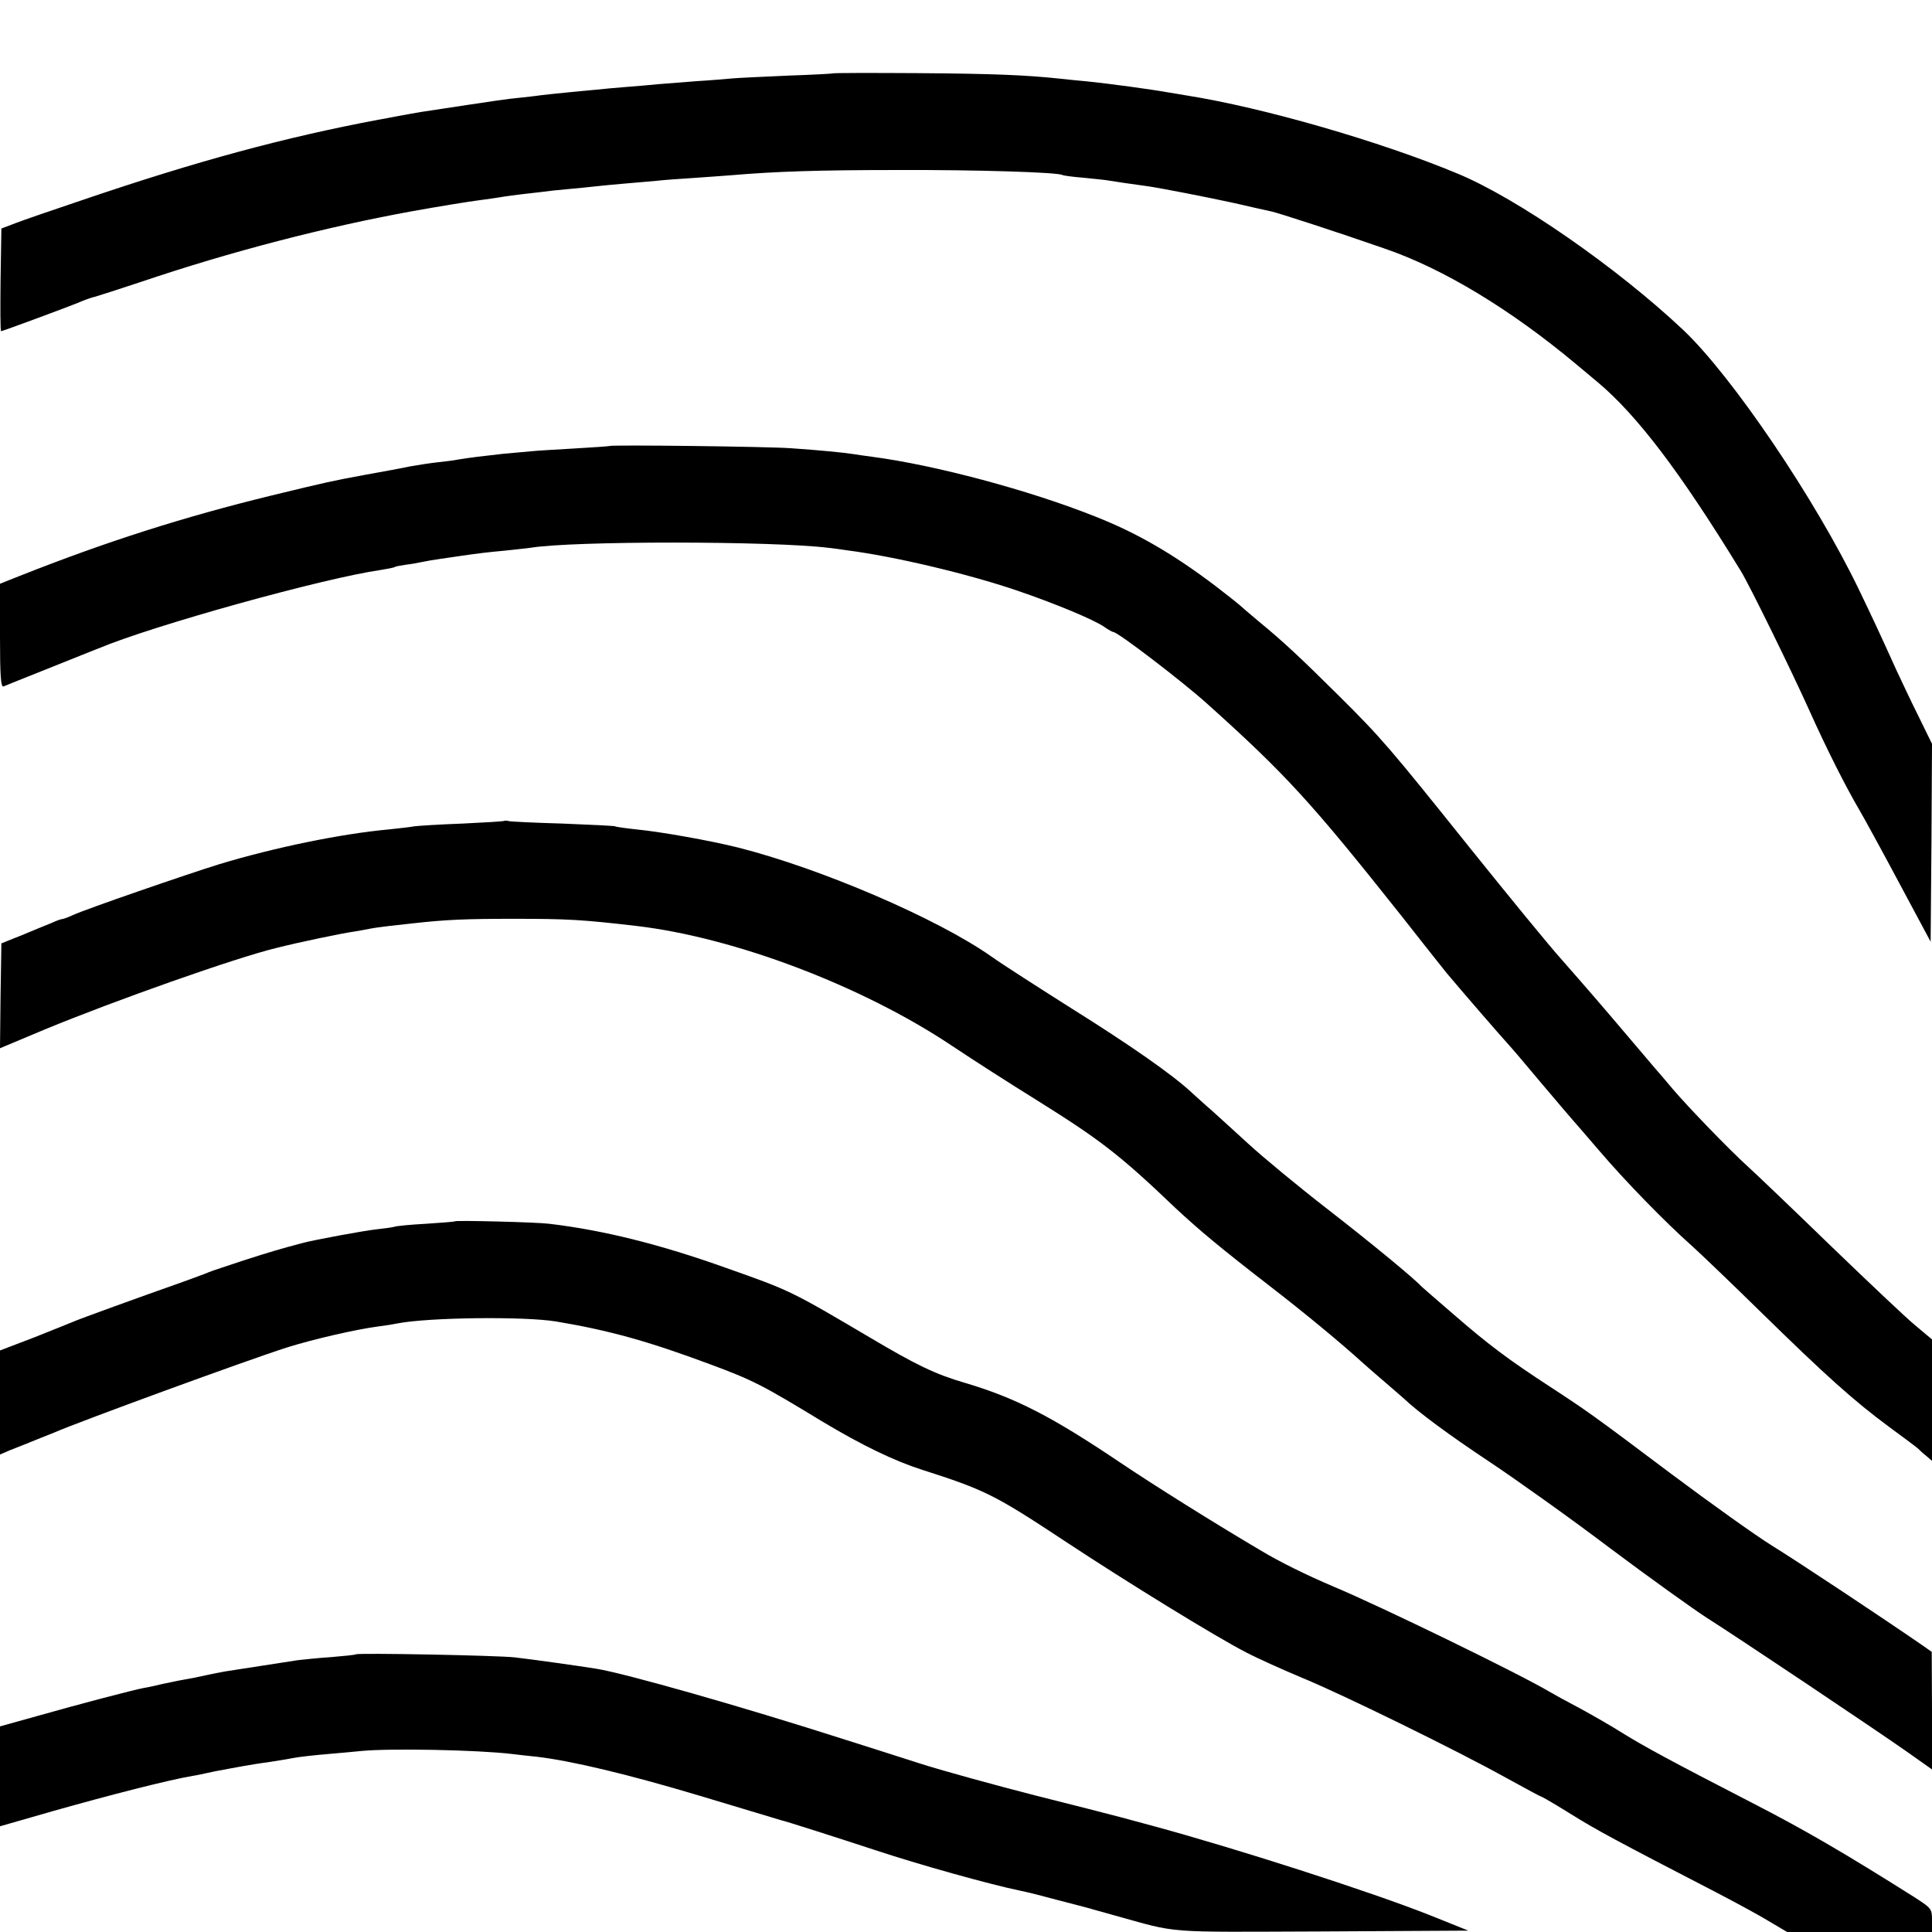 <?xml version="1.0" standalone="no"?>
<!DOCTYPE svg PUBLIC "-//W3C//DTD SVG 20010904//EN"
 "http://www.w3.org/TR/2001/REC-SVG-20010904/DTD/svg10.dtd">
<svg version="1.0" xmlns="http://www.w3.org/2000/svg"
 width="700pt" height="700pt" viewBox="0 0 700 700"
 preserveAspectRatio="xMidYMid meet">
<g transform="translate(0,700) scale(0.1,-0.1)"
fill="#000000" stroke="none">
<path d="M3017 6734 c-1 -1 -74 -5 -162 -8 -88 -4 -178 -8 -200 -10 -22 -2
-80 -7 -130 -10 -49 -4 -112 -9 -140 -11 -27 -3 -79 -7 -115 -10 -36 -3 -85
-7 -110 -10 -25 -2 -72 -7 -105 -10 -33 -3 -76 -8 -95 -10 -19 -3 -57 -7 -85
-10 -27 -2 -108 -14 -180 -25 -71 -11 -146 -22 -165 -25 -19 -3 -57 -10 -85
-15 -27 -5 -61 -12 -75 -14 -339 -64 -652 -148 -1075 -292 -104 -35 -212 -72
-240 -83 l-50 -19 -3 -186 c-1 -102 -1 -186 2 -186 5 0 241 87 286 106 19 8
44 17 55 19 11 3 88 28 170 55 319 108 666 198 980 255 89 16 205 35 245 40
25 3 56 8 70 10 23 4 42 7 148 19 20 3 66 8 102 11 36 3 81 8 100 10 19 2 67
7 105 10 39 3 90 8 115 10 25 3 83 7 130 10 47 3 109 8 138 10 164 14 320 19
607 19 280 1 577 -8 594 -18 3 -2 38 -7 77 -10 39 -4 80 -8 90 -10 16 -3 92
-14 144 -21 53 -8 217 -40 313 -61 61 -14 122 -28 133 -30 21 -4 240 -75 409
-134 214 -73 458 -221 695 -419 30 -25 66 -55 79 -66 143 -120 300 -327 519
-685 31 -51 180 -354 248 -505 61 -136 131 -275 181 -360 16 -27 81 -146 144
-264 l114 -213 3 358 2 359 -50 102 c-28 56 -63 131 -79 165 -66 146 -86 188
-134 288 -159 331 -462 778 -639 945 -240 226 -600 476 -817 566 -278 116
-703 239 -981 283 -19 3 -46 8 -60 10 -73 13 -222 33 -300 41 -36 3 -81 8
-100 10 -122 13 -240 18 -513 20 -169 1 -308 1 -310 -1z"/>
<path d="M2208 5384 c-2 -1 -59 -5 -128 -9 -69 -4 -138 -8 -155 -10 -16 -1
-61 -6 -100 -9 -73 -8 -123 -14 -165 -21 -14 -3 -47 -7 -75 -10 -27 -3 -72
-10 -100 -15 -27 -6 -99 -19 -160 -30 -124 -23 -134 -25 -340 -75 -320 -78
-602 -168 -917 -293 l-68 -27 0 -189 c0 -146 3 -187 13 -183 6 3 82 33 167 67
85 34 164 66 175 70 200 84 816 255 1025 285 24 4 47 8 51 11 3 2 21 5 40 8
19 2 45 7 59 10 14 3 43 8 65 11 22 3 56 8 75 11 63 9 94 13 160 19 36 4 76 8
90 10 154 26 883 25 1083 0 18 -2 48 -6 67 -9 170 -22 433 -84 613 -145 135
-46 281 -106 319 -133 14 -10 29 -18 32 -18 16 0 250 -179 340 -260 284 -255
377 -357 697 -760 84 -107 161 -204 170 -215 51 -61 193 -225 224 -259 6 -6
60 -69 120 -141 60 -71 112 -132 115 -135 3 -3 45 -52 95 -110 93 -109 240
-260 335 -344 30 -27 143 -135 250 -240 235 -230 336 -321 466 -417 55 -40
101 -75 104 -78 3 -3 15 -15 28 -25 l22 -19 0 220 0 220 -62 52 c-35 29 -173
160 -308 290 -135 131 -270 260 -300 287 -65 59 -211 210 -270 279 -23 28 -52
61 -64 75 -12 14 -50 59 -85 100 -106 125 -162 190 -250 290 -47 52 -198 237
-337 410 -290 362 -317 394 -474 550 -136 135 -201 196 -290 269 -36 30 -67
57 -70 60 -3 3 -41 33 -85 67 -153 116 -285 193 -438 253 -238 95 -579 186
-807 216 -25 3 -56 8 -70 10 -31 5 -121 14 -225 21 -79 6 -653 13 -657 8z"/>
<path d="M1828 4026 c-1 -2 -70 -6 -153 -10 -82 -3 -161 -8 -175 -10 -14 -3
-54 -7 -90 -11 -174 -16 -413 -65 -615 -126 -116 -36 -485 -163 -532 -185 -17
-8 -34 -14 -38 -14 -4 0 -21 -6 -38 -14 -18 -7 -66 -27 -107 -44 l-75 -30 -3
-190 -2 -190 162 68 c257 106 690 259 838 295 82 21 246 55 285 60 17 3 41 7
55 10 14 3 45 7 70 10 25 3 65 7 90 10 117 13 189 16 360 16 198 0 249 -3 447
-26 356 -42 816 -217 1139 -432 82 -55 220 -143 307 -197 232 -145 302 -198
506 -393 88 -82 165 -146 346 -286 123 -95 256 -205 335 -277 19 -17 57 -50
84 -73 27 -23 54 -47 60 -52 56 -53 166 -134 312 -231 96 -64 293 -204 437
-313 144 -108 301 -220 347 -250 120 -76 617 -409 728 -487 l92 -65 0 213 -1
213 -37 26 c-157 108 -456 306 -542 359 -58 36 -222 153 -365 260 -286 215
-305 228 -438 315 -149 97 -224 153 -346 259 -64 55 -118 102 -121 105 -24 27
-179 155 -340 280 -107 83 -235 189 -285 235 -49 45 -110 100 -134 122 -25 21
-58 52 -75 67 -70 65 -224 172 -430 301 -120 76 -253 161 -295 191 -195 137
-616 318 -916 394 -100 25 -278 57 -370 66 -38 4 -73 9 -76 11 -4 2 -89 6
-190 10 -101 3 -189 7 -196 9 -6 2 -13 2 -15 1z"/>
<path d="M1648 2575 c-2 -2 -49 -5 -105 -9 -56 -3 -108 -8 -115 -11 -7 -2 -35
-6 -63 -9 -41 -4 -231 -39 -270 -50 -76 -20 -117 -32 -210 -62 -60 -20 -119
-39 -130 -44 -11 -5 -58 -22 -105 -39 -131 -46 -363 -130 -385 -140 -11 -5
-75 -30 -142 -57 l-123 -47 0 -189 0 -188 37 16 c21 8 61 24 88 35 28 11 59
24 70 28 91 40 701 263 845 309 96 30 248 65 330 76 25 3 56 8 70 11 113 22
459 26 575 7 191 -32 332 -71 555 -154 159 -59 190 -75 412 -210 142 -85 258
-141 358 -173 228 -73 263 -90 520 -260 224 -148 546 -346 655 -402 44 -23
136 -64 205 -93 146 -60 560 -263 738 -362 67 -37 125 -68 127 -68 3 0 51 -28
107 -63 95 -59 156 -92 529 -285 75 -39 163 -87 195 -107 l59 -35 263 0 262 0
0 43 c0 41 -2 43 -62 82 -255 161 -401 246 -588 342 -303 156 -394 206 -470
253 -41 26 -111 66 -155 90 -44 23 -93 50 -110 60 -115 68 -613 310 -780 380
-101 43 -197 90 -270 134 -171 101 -383 234 -505 316 -251 169 -380 235 -565
290 -106 31 -175 64 -345 165 -283 167 -286 169 -519 251 -240 86 -447 137
-641 160 -47 6 -337 13 -342 9z"/>
<path d="M1289 1006 c-2 -2 -42 -6 -89 -10 -47 -3 -101 -9 -120 -11 -32 -5
-195 -30 -265 -41 -16 -3 -48 -9 -70 -14 -22 -5 -56 -12 -75 -15 -19 -3 -55
-11 -80 -16 -25 -6 -56 -13 -70 -15 -37 -7 -236 -59 -387 -102 l-133 -37 0
-181 0 -181 188 54 c208 59 427 115 512 129 14 2 36 7 50 10 14 3 36 8 50 10
14 3 48 9 75 14 28 5 70 12 95 15 25 4 65 10 90 15 25 5 83 11 130 15 47 4
101 9 120 11 105 10 419 4 545 -11 22 -3 63 -7 90 -10 127 -15 332 -64 589
-141 155 -47 288 -86 296 -89 16 -3 212 -66 340 -108 160 -53 414 -124 525
-147 22 -4 85 -20 140 -35 55 -14 107 -28 115 -30 8 -3 47 -13 85 -24 242 -67
171 -61 755 -59 l530 3 -142 57 c-218 86 -697 240 -1003 323 -33 9 -85 23
-115 31 -30 8 -170 44 -310 79 -140 36 -327 87 -415 115 -88 28 -209 67 -270
86 -384 123 -800 241 -905 258 -55 9 -240 35 -295 41 -58 7 -570 17 -576 11z"/>
</g>
</svg>
